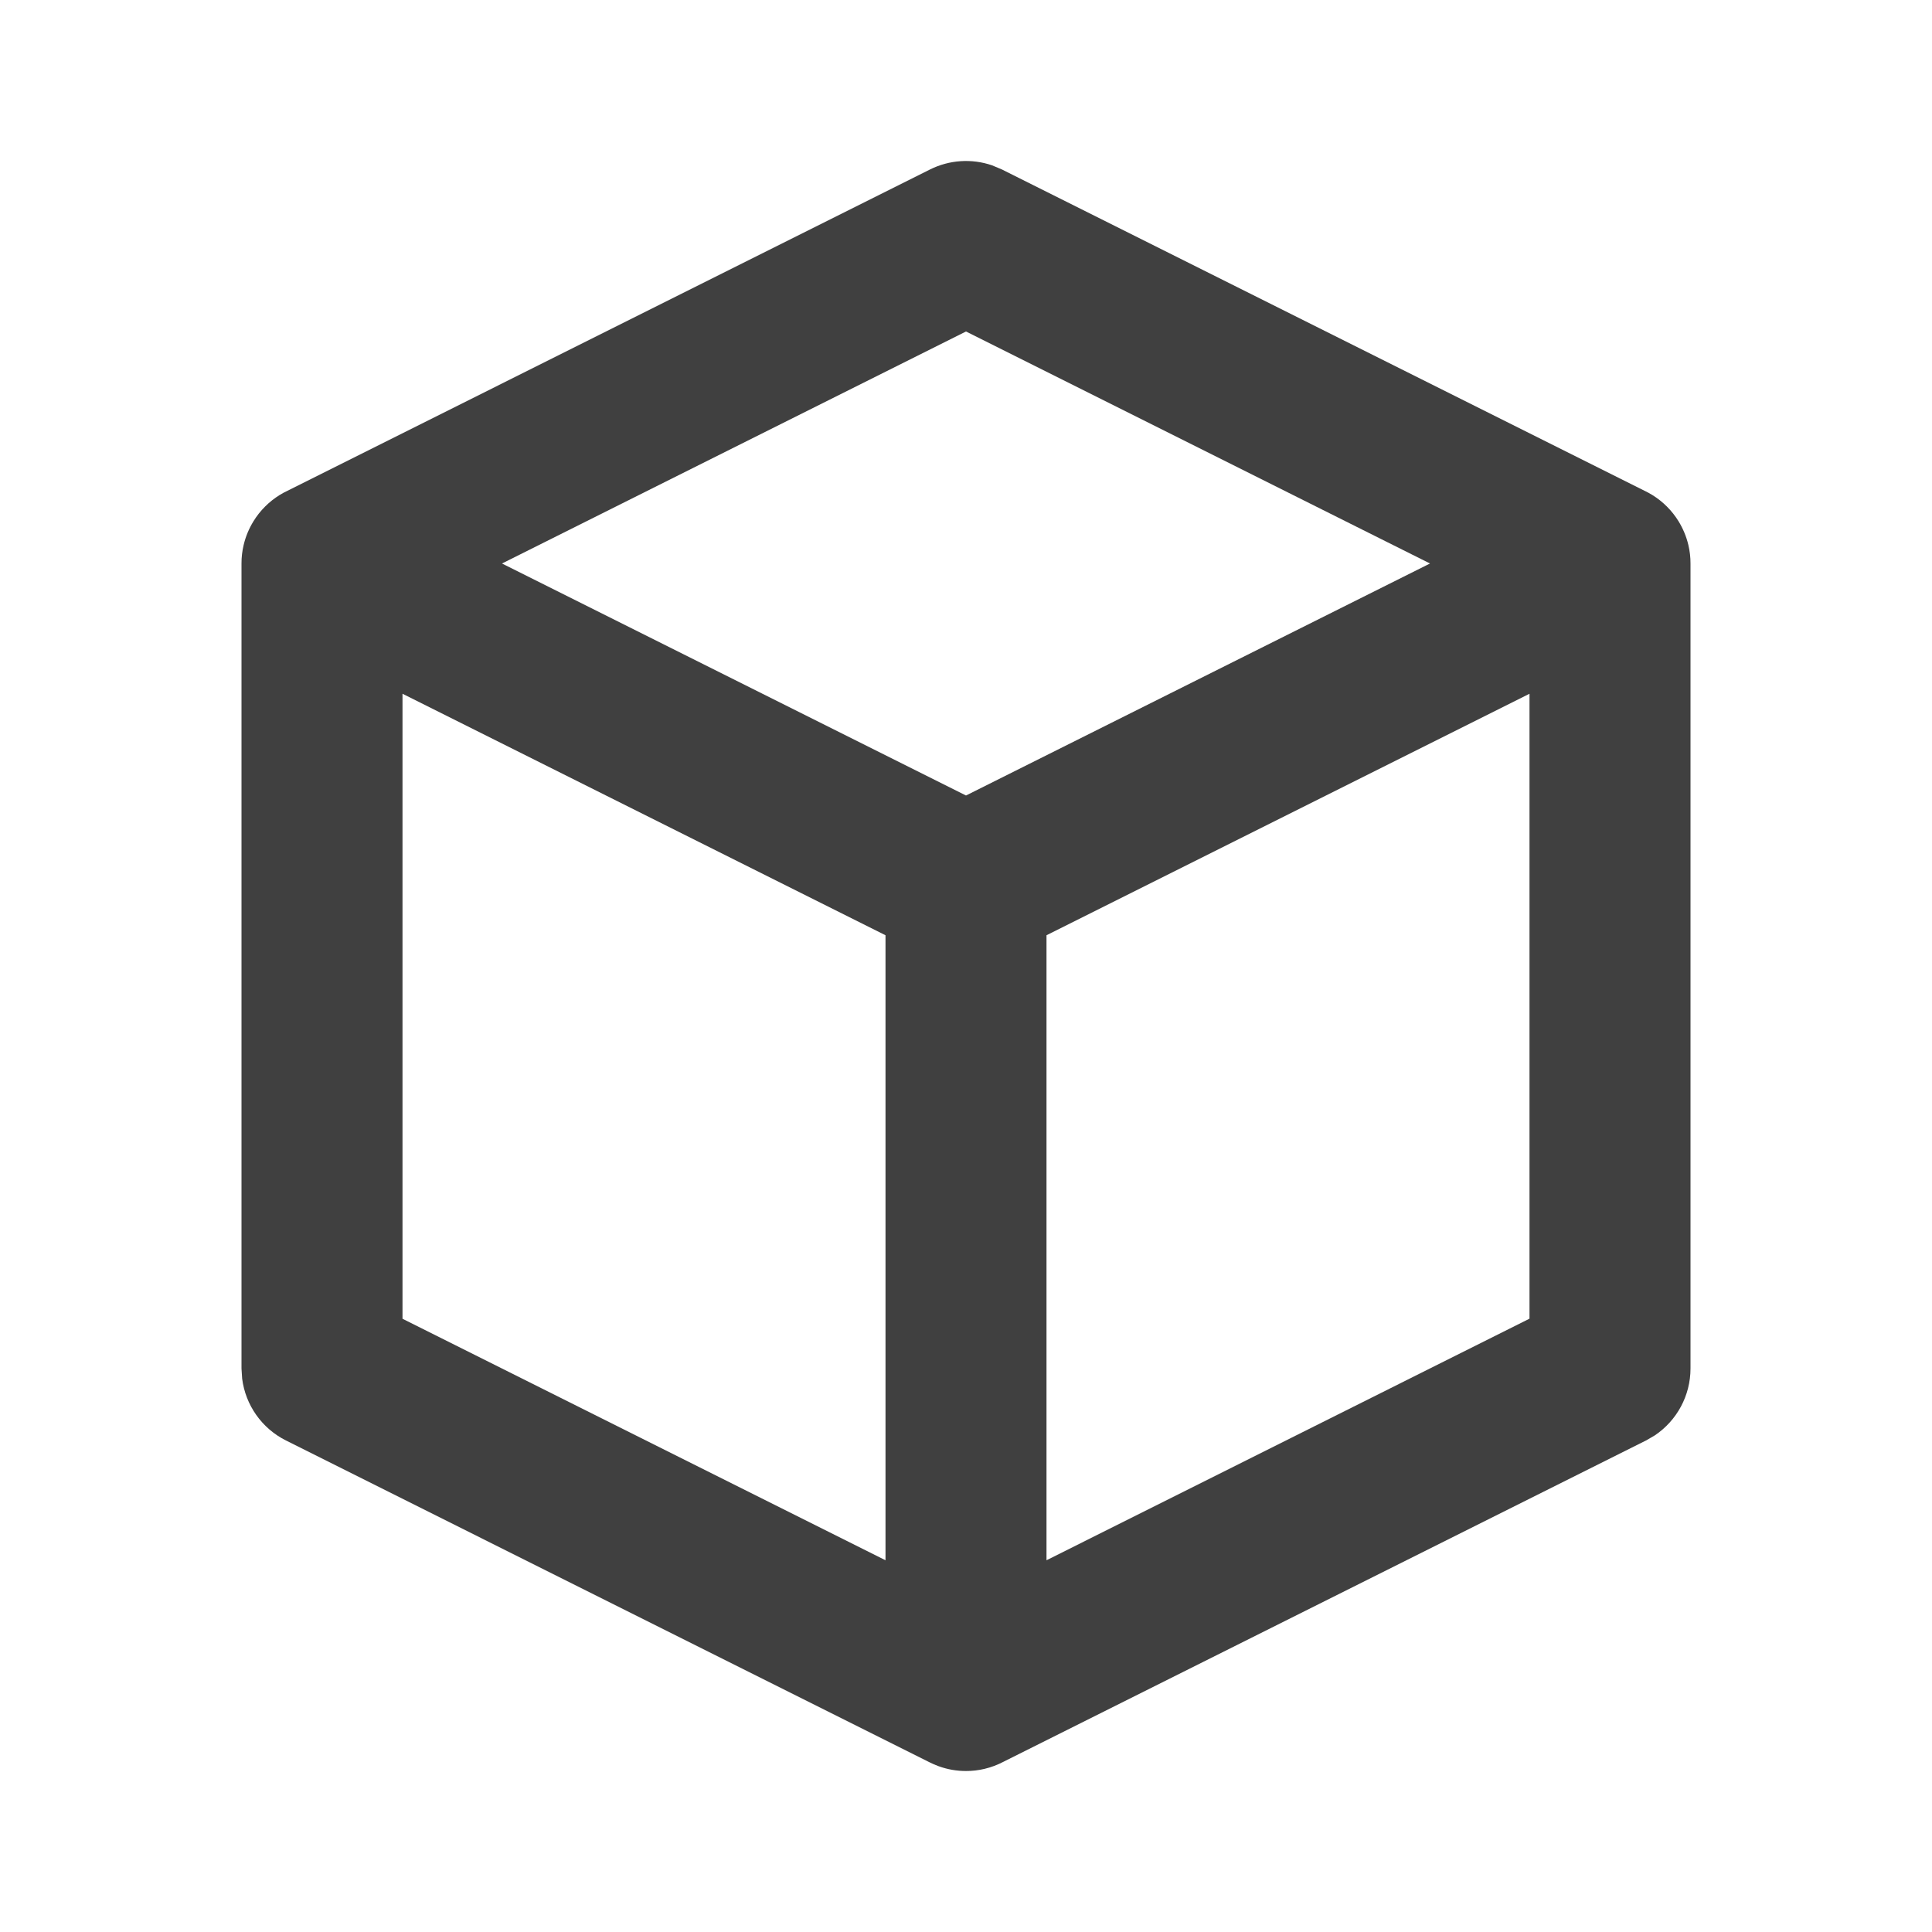 <svg width="48" height="48" viewBox="0 0 48 48" fill="none" xmlns="http://www.w3.org/2000/svg">
<path fill-rule="evenodd" clip-rule="evenodd" d="M24.648 4.108C24.144 3.935 23.588 3.97 23.105 4.211L7.144 12.192C7.077 12.223 7.013 12.259 6.95 12.297C6.819 12.378 6.697 12.474 6.587 12.584C6.476 12.695 6.379 12.817 6.299 12.948C6.187 13.129 6.103 13.328 6.053 13.541C6.017 13.693 5.999 13.847 6 14C6 14.014 6 14.029 6 14.043V34L6.016 34.25C6.098 34.907 6.503 35.488 7.106 35.789L23.085 43.779C23.16 43.817 23.238 43.851 23.317 43.88L23.32 43.881C23.543 43.962 23.773 44.001 24 44C24.153 44.001 24.307 43.983 24.46 43.947C24.625 43.908 24.783 43.848 24.93 43.771L40.894 35.789L41.111 35.663C41.662 35.295 42 34.673 42 34V14.043L42 14.023L42 14.003C42.001 13.848 41.983 13.691 41.946 13.536C41.896 13.326 41.812 13.128 41.702 12.949C41.621 12.818 41.525 12.696 41.414 12.585C41.304 12.475 41.182 12.379 41.051 12.298C40.988 12.259 40.923 12.224 40.856 12.192L24.894 4.211L24.648 4.108ZM22 38.764V23.236L10 17.236V32.764L22 38.764ZM26 38.764V23.236L38 17.236V32.762L26 38.764ZM24 19.764L35.528 14L24 8.236L12.472 14L24 19.764Z" fill="#404040"/>
</svg>
